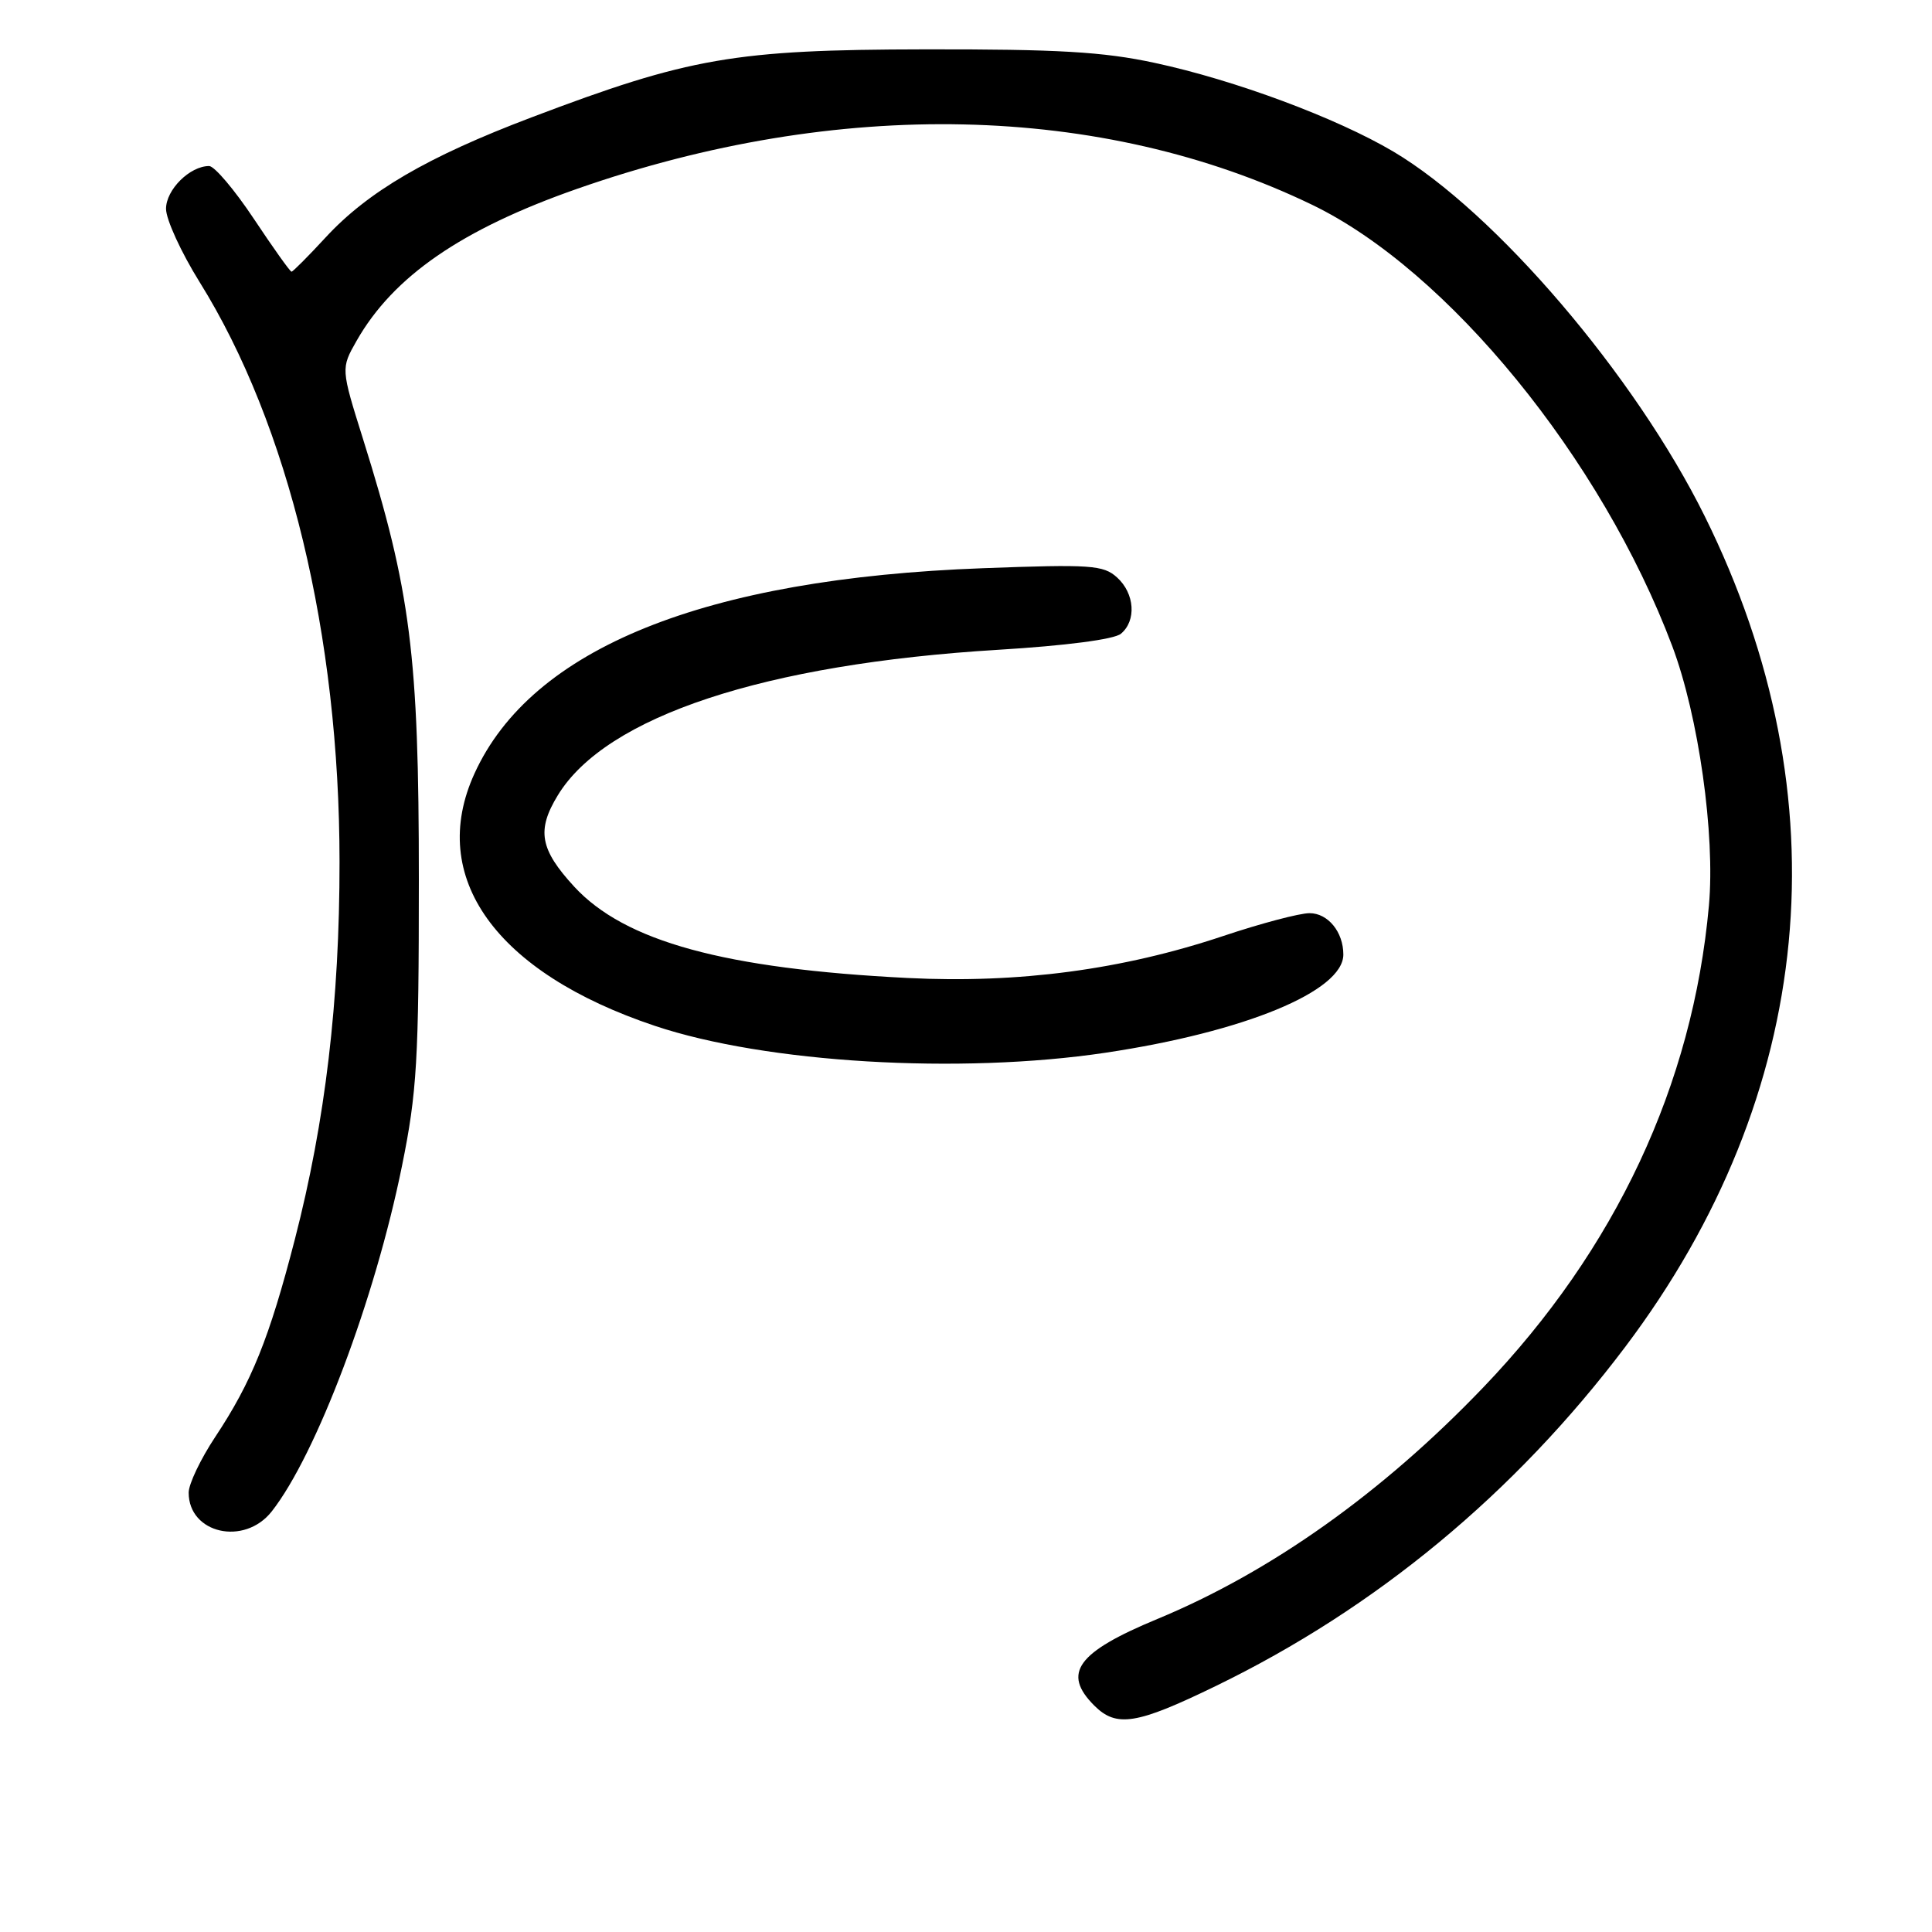 <?xml version="1.0" encoding="UTF-8" standalone="no"?>
<!DOCTYPE svg PUBLIC "-//W3C//DTD SVG 1.1//EN" "http://www.w3.org/Graphics/SVG/1.1/DTD/svg11.dtd" >
<svg xmlns="http://www.w3.org/2000/svg" xmlns:xlink="http://www.w3.org/1999/xlink" version="1.1" viewBox="0 0 256 256">
 <g >
 <path fill="currentColor"
d=" M 161.07 223.42 C 182.33 213.10 200.70 197.89 215.33 178.50 C 240.59 145.01 244.36 105.70 225.89 68.41 C 216.65 49.76 198.17 28.12 184.62 20.08 C 177.08 15.62 163.63 10.61 153.00 8.33 C 146.18 6.86 140.15 6.51 122.50 6.54 C 97.36 6.58 91.31 7.63 70.41 15.56 C 56.63 20.78 48.74 25.39 43.12 31.49 C 40.83 33.97 38.81 36.00 38.63 36.00 C 38.44 36.00 36.20 32.85 33.64 29.00 C 31.08 25.15 28.41 22.00 27.71 22.00 C 25.16 22.00 22.00 25.13 22.00 27.67 C 22.00 29.08 24.00 33.44 26.44 37.36 C 38.26 56.33 44.98 84.19 44.99 114.20 C 45.00 132.62 43.11 148.56 39.07 164.22 C 35.68 177.35 33.34 183.14 28.50 190.43 C 26.58 193.33 25.00 196.64 25.00 197.78 C 25.00 203.21 32.37 204.88 36.00 200.28 C 41.91 192.76 49.69 172.14 53.26 154.52 C 55.25 144.73 55.50 140.48 55.50 116.50 C 55.50 86.81 54.42 78.31 48.10 58.16 C 45.17 48.82 45.17 48.82 47.25 45.16 C 52.11 36.62 61.17 30.37 76.50 25.01 C 111.06 12.92 145.93 13.67 173.83 27.12 C 191.85 35.81 212.22 60.76 221.58 85.61 C 225.07 94.88 227.29 110.61 226.44 120.00 C 224.30 143.73 214.08 165.54 196.53 183.85 C 183.16 197.81 168.40 208.29 153.34 214.53 C 142.71 218.94 140.70 221.70 145.00 226.00 C 147.93 228.93 150.60 228.51 161.07 223.42 Z  M 146.50 139.49 C 164.93 136.73 178.00 131.34 178.00 126.48 C 178.00 123.49 175.96 121.00 173.52 121.00 C 172.20 121.00 167.06 122.36 162.10 124.02 C 148.75 128.49 135.00 130.32 120.31 129.59 C 95.99 128.37 82.79 124.75 76.09 117.49 C 71.54 112.54 71.08 110.02 73.92 105.37 C 80.29 94.92 101.32 87.98 132.27 86.10 C 141.19 85.56 147.63 84.72 148.52 83.98 C 150.61 82.25 150.36 78.63 148.01 76.51 C 146.20 74.87 144.53 74.76 130.26 75.29 C 93.33 76.65 70.43 85.90 62.87 102.50 C 56.61 116.22 65.65 128.86 86.77 135.93 C 101.45 140.85 127.17 142.38 146.50 139.49 Z "/>
</g>
</svg>